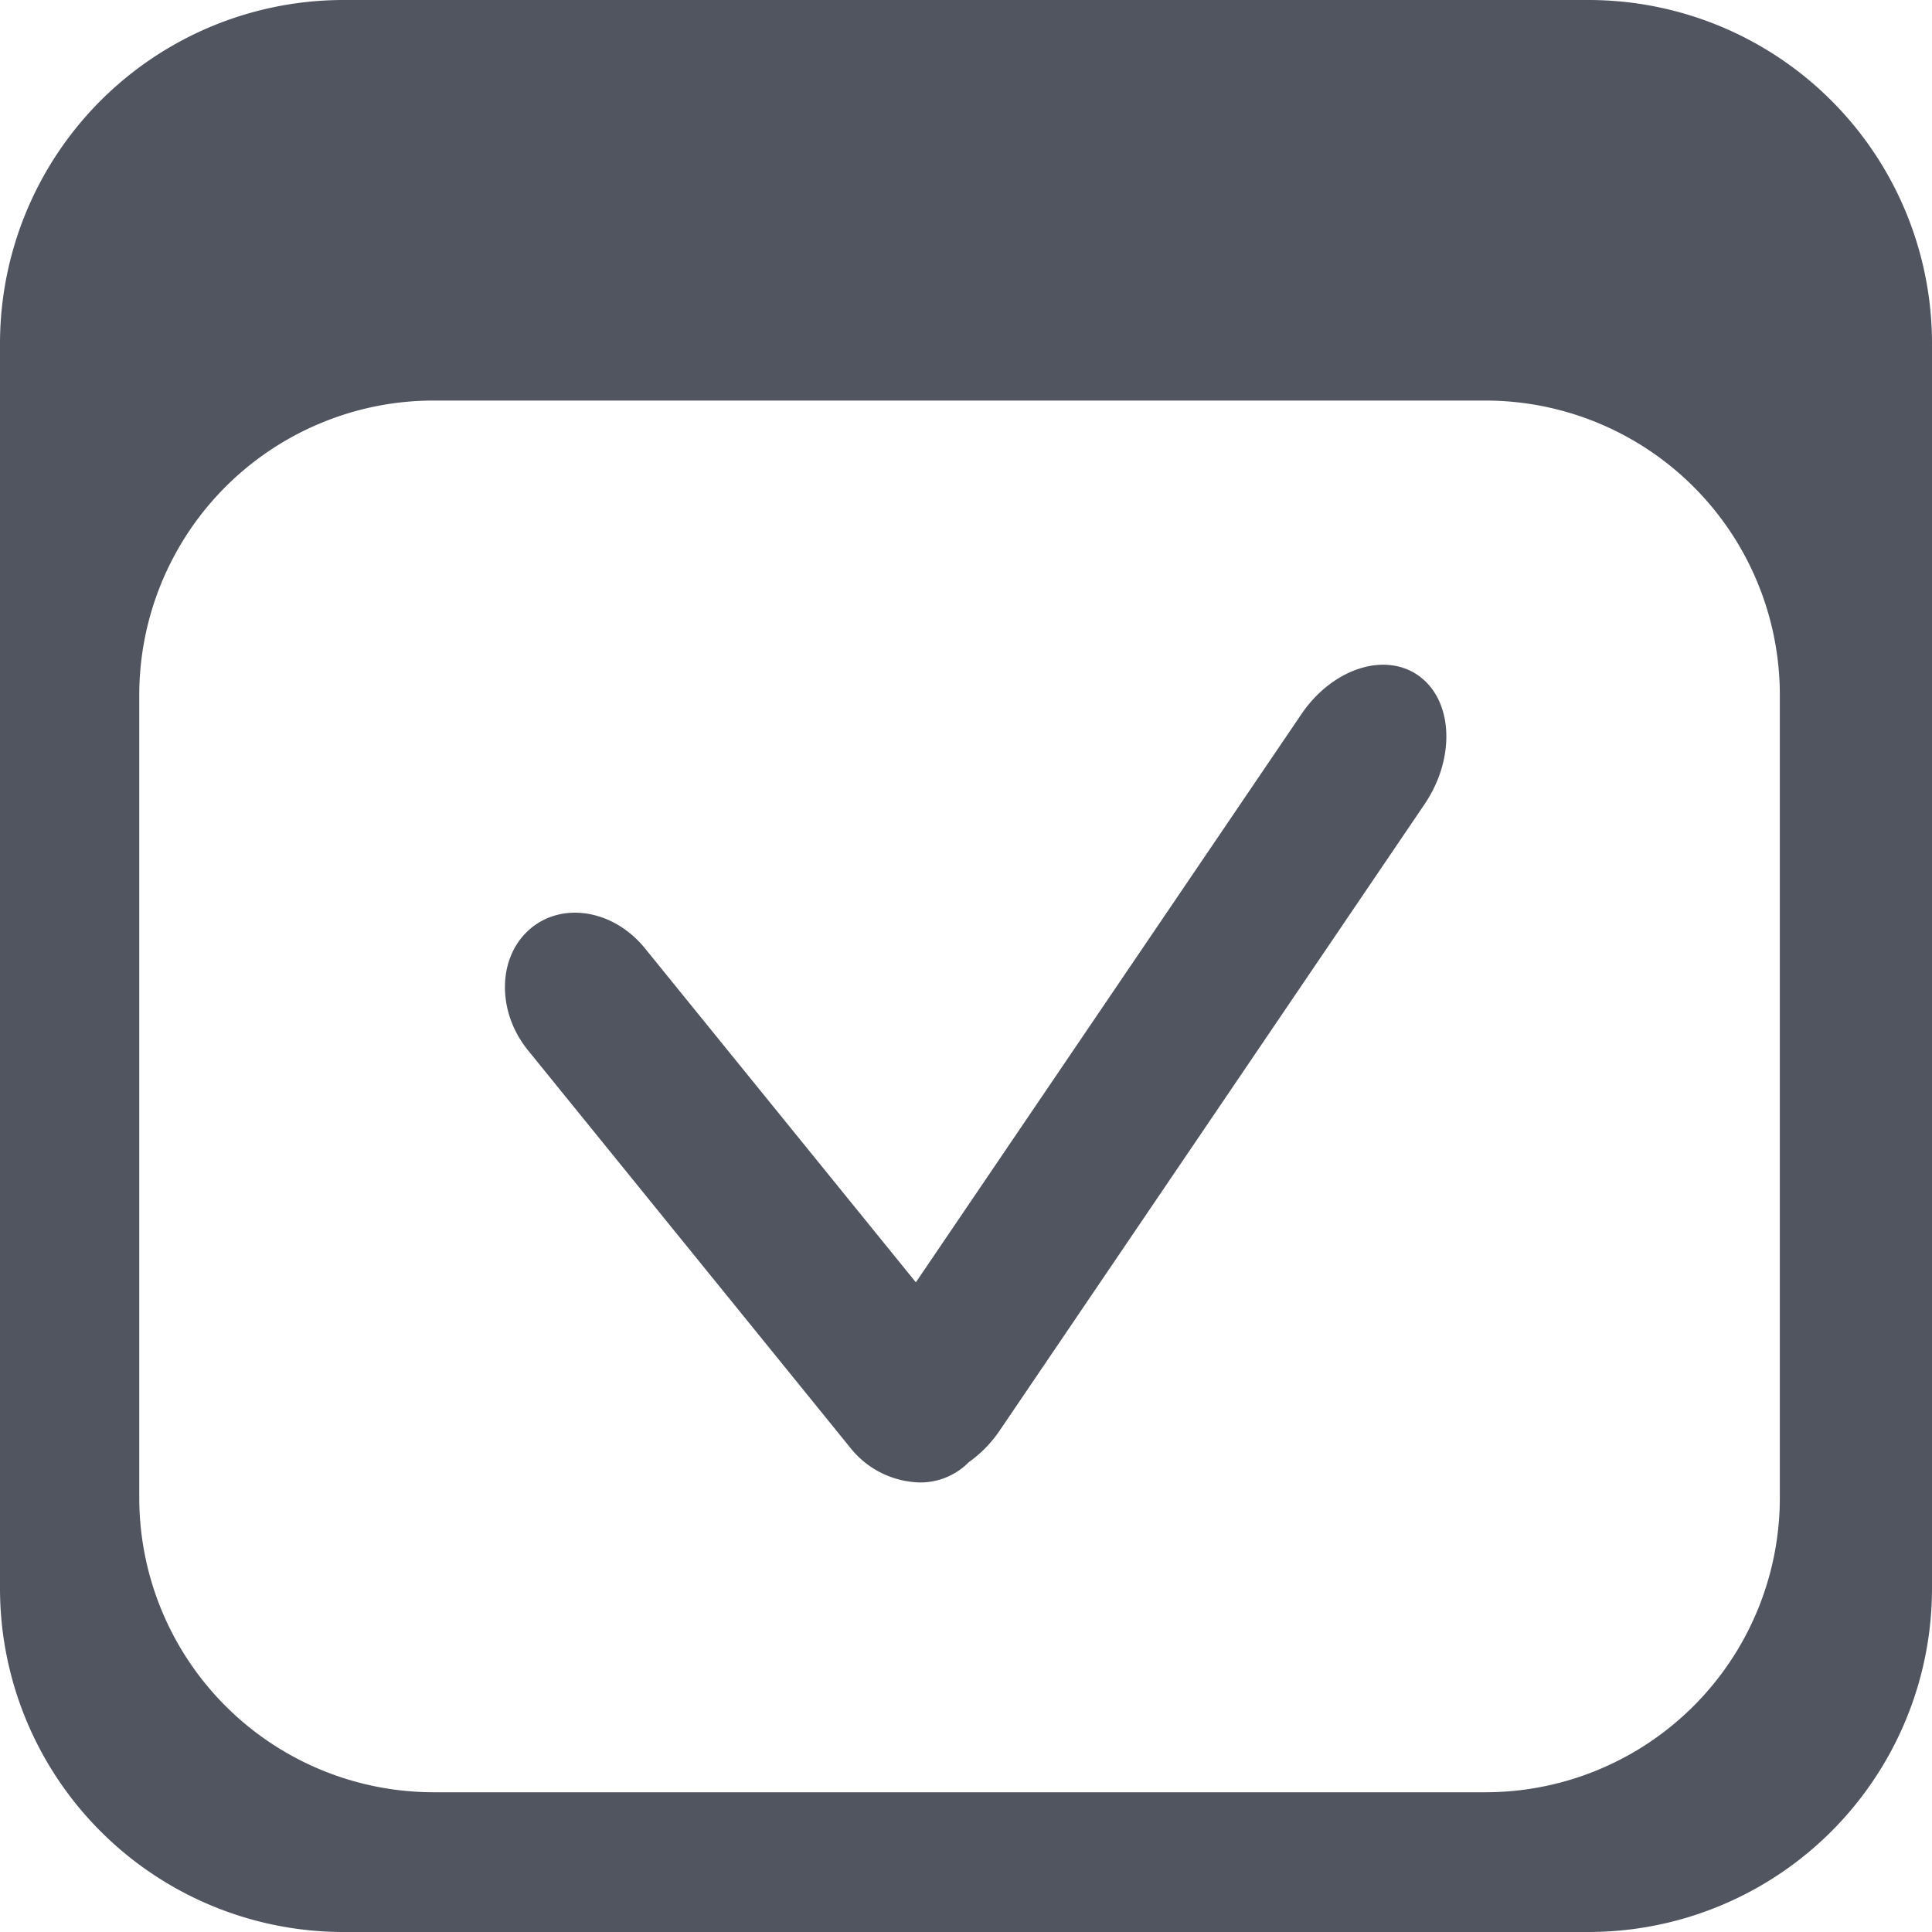<svg xmlns="http://www.w3.org/2000/svg" width="118" height="118.001" viewBox="0 0 118 118.001">
  <defs>
    <style>
      .cls-1 {
        fill: #505560;
      }
    </style>
  </defs>
  <path id="합치기_132" data-name="합치기 132" class="cls-1" d="M1321,118a20.984,20.984,0,0,1-21-21V21a20.985,20.985,0,0,1,21-21h76a20.981,20.981,0,0,1,21,21V97a20.984,20.984,0,0,1-21,21Zm-1.5-92.12a17.985,17.985,0,0,0-10.994,16.585v49a17.987,17.987,0,0,0,18,18h64.2a17.983,17.983,0,0,0,18-18v-49a17.985,17.985,0,0,0-18-18h-64.2A17.883,17.883,0,0,0,1319.5,25.881Zm32.388,62.488-19.643-24.223c-1.914-2.361-1.867-5.668.107-7.387s5.125-1.2,7.039,1.162l16.547,20.4,23.546-34.7c1.9-2.8,5.127-3.841,7.2-2.321s2.219,5.024.319,7.826L1361.073,87.35a7.6,7.6,0,0,1-1.913,1.963c-.074.075-.15.148-.231.218a4.153,4.153,0,0,1-2.763,1.013A5.607,5.607,0,0,1,1351.889,88.369Z" transform="translate(-1300)"/>
</svg>
